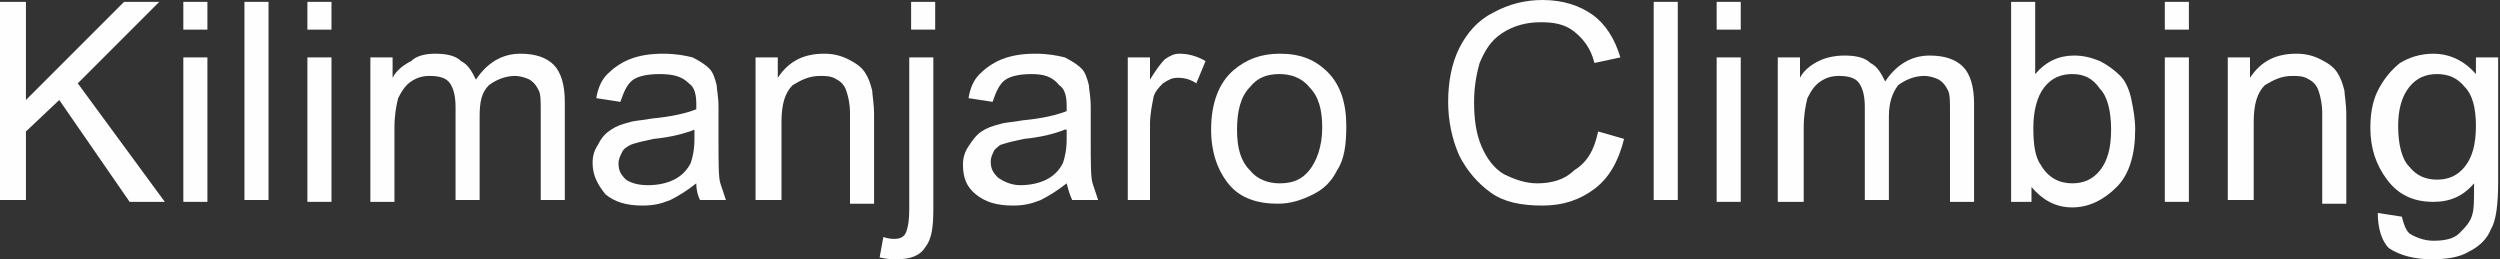 <?xml version="1.0" encoding="utf-8"?>
<!-- Generator: Adobe Illustrator 21.0.0, SVG Export Plug-In . SVG Version: 6.00 Build 0)  -->
<svg version="1.1" id="Слой_1" xmlns="http://www.w3.org/2000/svg" xmlns:xlink="http://www.w3.org/1999/xlink" x="0px" y="0px"
	 viewBox="0 0 135 14" style="enable-background:new 0 0 135 14;" xml:space="preserve">
<rect x="0" y="0" width="135" height="14" fill="#333333" stroke="none"/>
<g id="Kilimanjaro_Climbing" style="enable-background:new    ;">
	<path style="fill:#FFFEFE;" d="M0,10.9V0.1h1.4v5.3l5.3-5.3h1.9L4.2,4.5l4.7,6.4H7L3.2,5.4L1.4,7.1v3.7H0z"/>
	<path style="fill:#FFFEFE;" d="M9.9,1.6V0.1h1.3v1.5H9.9z M9.9,10.9V3.1h1.3v7.8H9.9z"/>
	<path style="fill:#FFFEFE;" d="M13.2,10.9V0.1h1.3v10.7H13.2z"/>
	<path style="fill:#FFFEFE;" d="M16.6,1.6V0.1h1.3v1.5H16.6z M16.6,10.9V3.1h1.3v7.8H16.6z"/>
	<path style="fill:#FFFEFE;" d="M20,10.9V3.1h1.2v1.1c0.2-0.4,0.6-0.7,1-0.9C22.5,3,23,2.9,23.5,2.9c0.6,0,1.1,0.1,1.4,0.4
		c0.4,0.2,0.6,0.6,0.8,1c0.6-0.9,1.4-1.4,2.4-1.4c0.8,0,1.4,0.2,1.8,0.6c0.4,0.4,0.6,1.1,0.6,2v5.3h-1.3V6c0-0.5,0-0.9-0.1-1.1
		c-0.1-0.2-0.2-0.4-0.5-0.6c-0.2-0.1-0.5-0.2-0.8-0.2c-0.5,0-1,0.2-1.4,0.5c-0.4,0.4-0.5,0.9-0.5,1.7v4.5h-1.3v-5
		c0-0.6-0.1-1-0.3-1.3s-0.6-0.4-1.1-0.4c-0.4,0-0.7,0.1-1,0.3c-0.3,0.2-0.5,0.5-0.7,0.9c-0.1,0.4-0.2,0.9-0.2,1.6v4H20z"/>
	<path style="fill:#FFFEFE;" d="M37.6,9.9c-0.5,0.4-1,0.7-1.4,0.9c-0.5,0.2-0.9,0.3-1.5,0.3c-0.9,0-1.5-0.2-2-0.6
		C32.3,10,32,9.5,32,8.8c0-0.4,0.1-0.7,0.3-1C32.5,7.4,32.7,7.2,33,7c0.3-0.2,0.6-0.3,1-0.4c0.3-0.1,0.7-0.1,1.2-0.2
		c1.1-0.1,1.9-0.3,2.4-0.5c0-0.2,0-0.3,0-0.3c0-0.5-0.1-0.9-0.4-1.1C36.8,4.1,36.3,4,35.6,4c-0.6,0-1.1,0.1-1.4,0.3
		c-0.3,0.2-0.5,0.6-0.7,1.2l-1.3-0.2c0.1-0.6,0.3-1,0.6-1.3c0.3-0.3,0.7-0.6,1.2-0.8c0.5-0.2,1.1-0.3,1.8-0.3c0.7,0,1.2,0.1,1.6,0.2
		c0.4,0.2,0.7,0.4,0.9,0.6c0.2,0.2,0.3,0.5,0.4,0.9c0,0.2,0.1,0.6,0.1,1.2v1.8c0,1.2,0,2,0.1,2.3c0.1,0.3,0.2,0.6,0.3,0.9h-1.4
		C37.7,10.6,37.6,10.3,37.6,9.9z M37.5,7c-0.5,0.2-1.2,0.4-2.2,0.5c-0.5,0.1-0.9,0.2-1.2,0.3c-0.2,0.1-0.4,0.2-0.5,0.4
		c-0.1,0.2-0.2,0.4-0.2,0.6c0,0.4,0.1,0.6,0.4,0.9C34.1,9.9,34.5,10,35,10c0.5,0,1-0.1,1.4-0.3c0.4-0.2,0.7-0.5,0.9-0.9
		c0.1-0.3,0.2-0.7,0.2-1.3V7z"/>
	<path style="fill:#FFFEFE;" d="M40.8,10.9V3.1H42v1.1c0.6-0.9,1.4-1.3,2.5-1.3c0.5,0,0.9,0.1,1.3,0.3c0.4,0.2,0.7,0.4,0.9,0.7
		c0.2,0.3,0.3,0.6,0.4,1c0,0.2,0.1,0.7,0.1,1.3v4.8h-1.3V6.1c0-0.5-0.1-0.9-0.2-1.2c-0.1-0.3-0.3-0.5-0.5-0.6
		c-0.3-0.2-0.6-0.2-0.9-0.2c-0.6,0-1,0.2-1.5,0.5c-0.4,0.4-0.6,1-0.6,2v4.2H40.8z"/>
	<path style="fill:#FFFEFE;" d="M47.5,13.9l0.2-1.1c0.3,0.1,0.5,0.1,0.6,0.1c0.3,0,0.5-0.1,0.6-0.3c0.1-0.2,0.2-0.6,0.2-1.3V3.1h1.3
		v8.2c0,1-0.1,1.6-0.4,2c-0.3,0.5-0.8,0.7-1.6,0.7C48.2,14,47.9,14,47.5,13.9z M49.2,1.7V0.1h1.3v1.5H49.2z"/>
	<path style="fill:#FFFEFE;" d="M57.6,9.9c-0.5,0.4-1,0.7-1.4,0.9c-0.5,0.2-0.9,0.3-1.5,0.3c-0.9,0-1.5-0.2-2-0.6
		c-0.5-0.4-0.7-0.9-0.7-1.6c0-0.4,0.1-0.7,0.3-1c0.2-0.3,0.4-0.6,0.7-0.8c0.3-0.2,0.6-0.3,1-0.4c0.3-0.1,0.7-0.1,1.2-0.2
		c1.1-0.1,1.9-0.3,2.4-0.5c0-0.2,0-0.3,0-0.3c0-0.5-0.1-0.9-0.4-1.1C56.8,4.1,56.3,4,55.7,4c-0.6,0-1.1,0.1-1.4,0.3
		c-0.3,0.2-0.5,0.6-0.7,1.2l-1.3-0.2c0.1-0.6,0.3-1,0.6-1.3c0.3-0.3,0.7-0.6,1.2-0.8c0.5-0.2,1.1-0.3,1.8-0.3c0.7,0,1.2,0.1,1.6,0.2
		c0.4,0.2,0.7,0.4,0.9,0.6c0.2,0.2,0.3,0.5,0.4,0.9c0,0.2,0.1,0.6,0.1,1.2v1.8c0,1.2,0,2,0.1,2.3c0.1,0.3,0.2,0.6,0.3,0.9h-1.4
		C57.8,10.6,57.7,10.3,57.6,9.9z M57.5,7c-0.5,0.2-1.2,0.4-2.2,0.5c-0.5,0.1-0.9,0.2-1.2,0.3C54,7.8,53.8,8,53.7,8.1
		c-0.1,0.2-0.2,0.4-0.2,0.6c0,0.4,0.1,0.6,0.4,0.9c0.3,0.2,0.7,0.4,1.2,0.4c0.5,0,1-0.1,1.4-0.3c0.4-0.2,0.7-0.5,0.9-0.9
		c0.1-0.3,0.2-0.7,0.2-1.3V7z"/>
	<path style="fill:#FFFEFE;" d="M60.9,10.9V3.1h1.2v1.2c0.3-0.5,0.6-0.9,0.8-1.1c0.3-0.2,0.5-0.3,0.8-0.3c0.4,0,0.9,0.1,1.4,0.4
		l-0.5,1.2c-0.3-0.2-0.6-0.3-1-0.3c-0.3,0-0.5,0.1-0.8,0.3c-0.2,0.2-0.4,0.4-0.5,0.7c-0.1,0.5-0.2,1-0.2,1.5v4.1H60.9z"/>
	<path style="fill:#FFFEFE;" d="M65.4,7c0-1.4,0.4-2.5,1.2-3.2c0.7-0.6,1.5-0.9,2.5-0.9c1.1,0,1.9,0.3,2.6,1c0.7,0.7,1,1.7,1,2.9
		c0,1-0.1,1.8-0.5,2.4c-0.3,0.6-0.7,1-1.3,1.3c-0.6,0.3-1.2,0.5-1.9,0.5c-1.1,0-2-0.3-2.6-1C65.8,9.3,65.4,8.3,65.4,7z M66.8,7
		c0,1,0.2,1.7,0.7,2.2c0.4,0.5,1,0.7,1.6,0.7c0.7,0,1.2-0.2,1.6-0.7c0.4-0.5,0.7-1.3,0.7-2.3c0-1-0.2-1.7-0.7-2.2
		c-0.4-0.5-1-0.7-1.6-0.7c-0.7,0-1.2,0.2-1.6,0.7C67,5.2,66.8,6,66.8,7z"/>
	<path style="fill:#FFFEFE;" d="M86.3,7.1l1.4,0.4c-0.3,1.2-0.8,2.1-1.6,2.7c-0.8,0.6-1.7,0.9-2.8,0.9c-1.2,0-2.1-0.2-2.8-0.7
		c-0.7-0.5-1.3-1.2-1.7-2c-0.4-0.9-0.6-1.9-0.6-2.9c0-1.1,0.2-2.1,0.6-2.9c0.4-0.8,1-1.5,1.8-1.9C81.5,0.2,82.4,0,83.3,0
		c1.1,0,2,0.3,2.7,0.8s1.2,1.3,1.5,2.3l-1.4,0.3c-0.2-0.8-0.6-1.3-1.1-1.7c-0.5-0.4-1.1-0.5-1.8-0.5c-0.8,0-1.5,0.2-2.1,0.6
		c-0.6,0.4-0.9,0.9-1.2,1.6c-0.2,0.7-0.3,1.4-0.3,2.1c0,0.9,0.1,1.7,0.4,2.4c0.3,0.7,0.7,1.2,1.2,1.5c0.6,0.3,1.2,0.5,1.8,0.5
		c0.8,0,1.5-0.2,2-0.7C85.8,8.7,86.1,8,86.3,7.1z"/>
	<path style="fill:#FFFEFE;" d="M89.3,10.9V0.1h1.3v10.7H89.3z"/>
	<path style="fill:#FFFEFE;" d="M92.7,1.6V0.1H94v1.5H92.7z M92.7,10.9V3.1H94v7.8H92.7z"/>
	<path style="fill:#FFFEFE;" d="M96,10.9V3.1h1.2v1.1c0.2-0.4,0.6-0.7,1-0.9c0.4-0.2,0.9-0.3,1.4-0.3c0.6,0,1.1,0.1,1.4,0.4
		c0.4,0.2,0.6,0.6,0.8,1c0.6-0.9,1.4-1.4,2.4-1.4c0.8,0,1.4,0.2,1.8,0.6c0.4,0.4,0.6,1.1,0.6,2v5.3h-1.3V6c0-0.5,0-0.9-0.1-1.1
		c-0.1-0.2-0.2-0.4-0.5-0.6c-0.2-0.1-0.5-0.2-0.8-0.2c-0.5,0-1,0.2-1.4,0.5C102.2,5,102,5.5,102,6.3v4.5h-1.3v-5
		c0-0.6-0.1-1-0.3-1.3c-0.2-0.3-0.6-0.4-1.1-0.4c-0.4,0-0.7,0.1-1,0.3c-0.3,0.2-0.5,0.5-0.7,0.9c-0.1,0.4-0.2,0.9-0.2,1.6v4H96z"/>
	<path style="fill:#FFFEFE;" d="M109.8,10.9h-1.2V0.1h1.3V4c0.6-0.7,1.3-1,2.1-1c0.5,0,0.9,0.1,1.4,0.3c0.4,0.2,0.8,0.5,1.1,0.8
		c0.3,0.3,0.5,0.8,0.6,1.3s0.2,1,0.2,1.6c0,1.3-0.3,2.4-1,3.1c-0.7,0.7-1.5,1.1-2.4,1.1c-0.9,0-1.6-0.4-2.2-1.1V10.9z M109.8,6.9
		c0,0.9,0.1,1.6,0.4,2c0.4,0.7,1,1,1.7,1c0.6,0,1.1-0.2,1.5-0.7C113.8,8.7,114,8,114,7c0-1-0.2-1.8-0.6-2.2C113,4.2,112.5,4,111.9,4
		c-0.6,0-1.1,0.2-1.5,0.7C110,5.2,109.8,6,109.8,6.9z"/>
	<path style="fill:#FFFEFE;" d="M116.9,1.6V0.1h1.3v1.5H116.9z M116.9,10.9V3.1h1.3v7.8H116.9z"/>
	<path style="fill:#FFFEFE;" d="M120.3,10.9V3.1h1.2v1.1c0.6-0.9,1.4-1.3,2.5-1.3c0.5,0,0.9,0.1,1.3,0.3c0.4,0.2,0.7,0.4,0.9,0.7
		c0.2,0.3,0.3,0.6,0.4,1c0,0.2,0.1,0.7,0.1,1.3v4.8h-1.3V6.1c0-0.5-0.1-0.9-0.2-1.2c-0.1-0.3-0.3-0.5-0.5-0.6
		c-0.3-0.2-0.6-0.2-0.9-0.2c-0.6,0-1,0.2-1.5,0.5c-0.4,0.4-0.6,1-0.6,2v4.2H120.3z"/>
	<path style="fill:#FFFEFE;" d="M128.4,11.5l1.3,0.2c0.1,0.4,0.2,0.7,0.4,0.9c0.3,0.2,0.8,0.4,1.3,0.4c0.6,0,1.1-0.1,1.4-0.4
		s0.6-0.6,0.7-1c0.1-0.3,0.1-0.8,0.1-1.7c-0.6,0.7-1.3,1-2.2,1c-1.1,0-1.9-0.4-2.5-1.2c-0.6-0.8-0.9-1.7-0.9-2.8
		c0-0.7,0.1-1.4,0.4-2c0.3-0.6,0.7-1.1,1.2-1.5c0.5-0.3,1.1-0.5,1.8-0.5c0.9,0,1.7,0.4,2.3,1.1V3.1h1.2v6.7c0,1.2-0.1,2.1-0.4,2.6
		c-0.2,0.5-0.6,0.9-1.2,1.2c-0.5,0.3-1.2,0.4-2,0.4c-0.9,0-1.7-0.2-2.3-0.6C128.6,13,128.4,12.3,128.4,11.5z M129.5,6.8
		c0,1,0.2,1.8,0.6,2.2c0.4,0.5,0.9,0.7,1.5,0.7c0.6,0,1.1-0.2,1.5-0.7c0.4-0.5,0.6-1.2,0.6-2.2c0-1-0.2-1.7-0.6-2.1
		c-0.4-0.5-0.9-0.7-1.5-0.7c-0.6,0-1.1,0.2-1.5,0.7C129.7,5.2,129.5,5.9,129.5,6.8z"/>
</g>
</svg>

